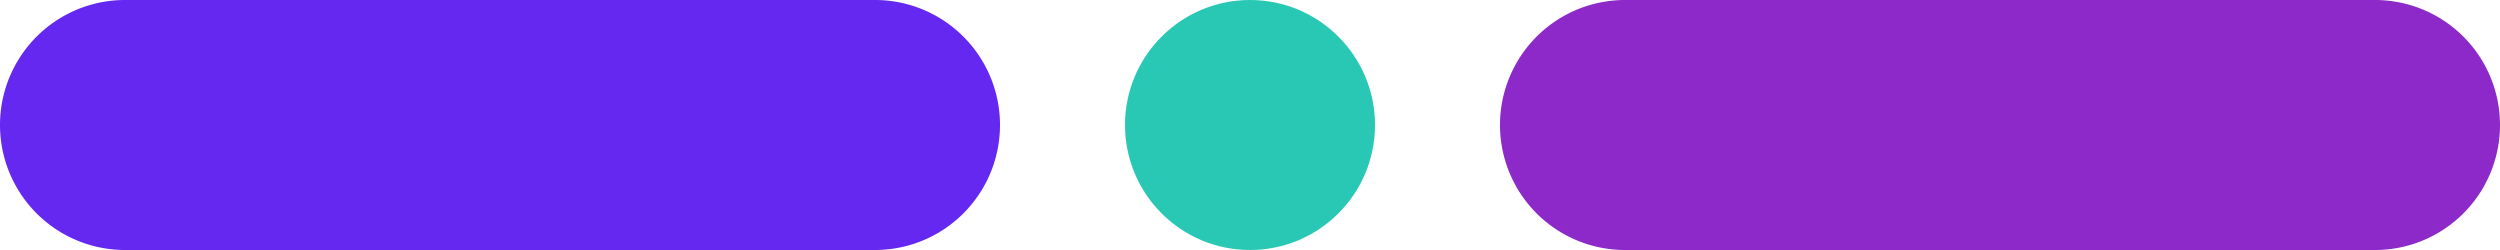 <svg id="Layer_1" data-name="Layer 1" xmlns="http://www.w3.org/2000/svg" width="80" height="8" viewBox="0 0 80 8">
  <title>line-1</title>
  <circle cx="40" cy="4" r="4" fill="#28C8B4"/>
  <path d="M4,8H28a4,4,0,0,0,0-8H4A4,4,0,0,0,4,8Z" fill="#6428f0"/>
  <path d="M76,0H52a4,4,0,0,0,0,8H76a4,4,0,0,0,0-8Z" fill="#8c29c8"/>
</svg>
